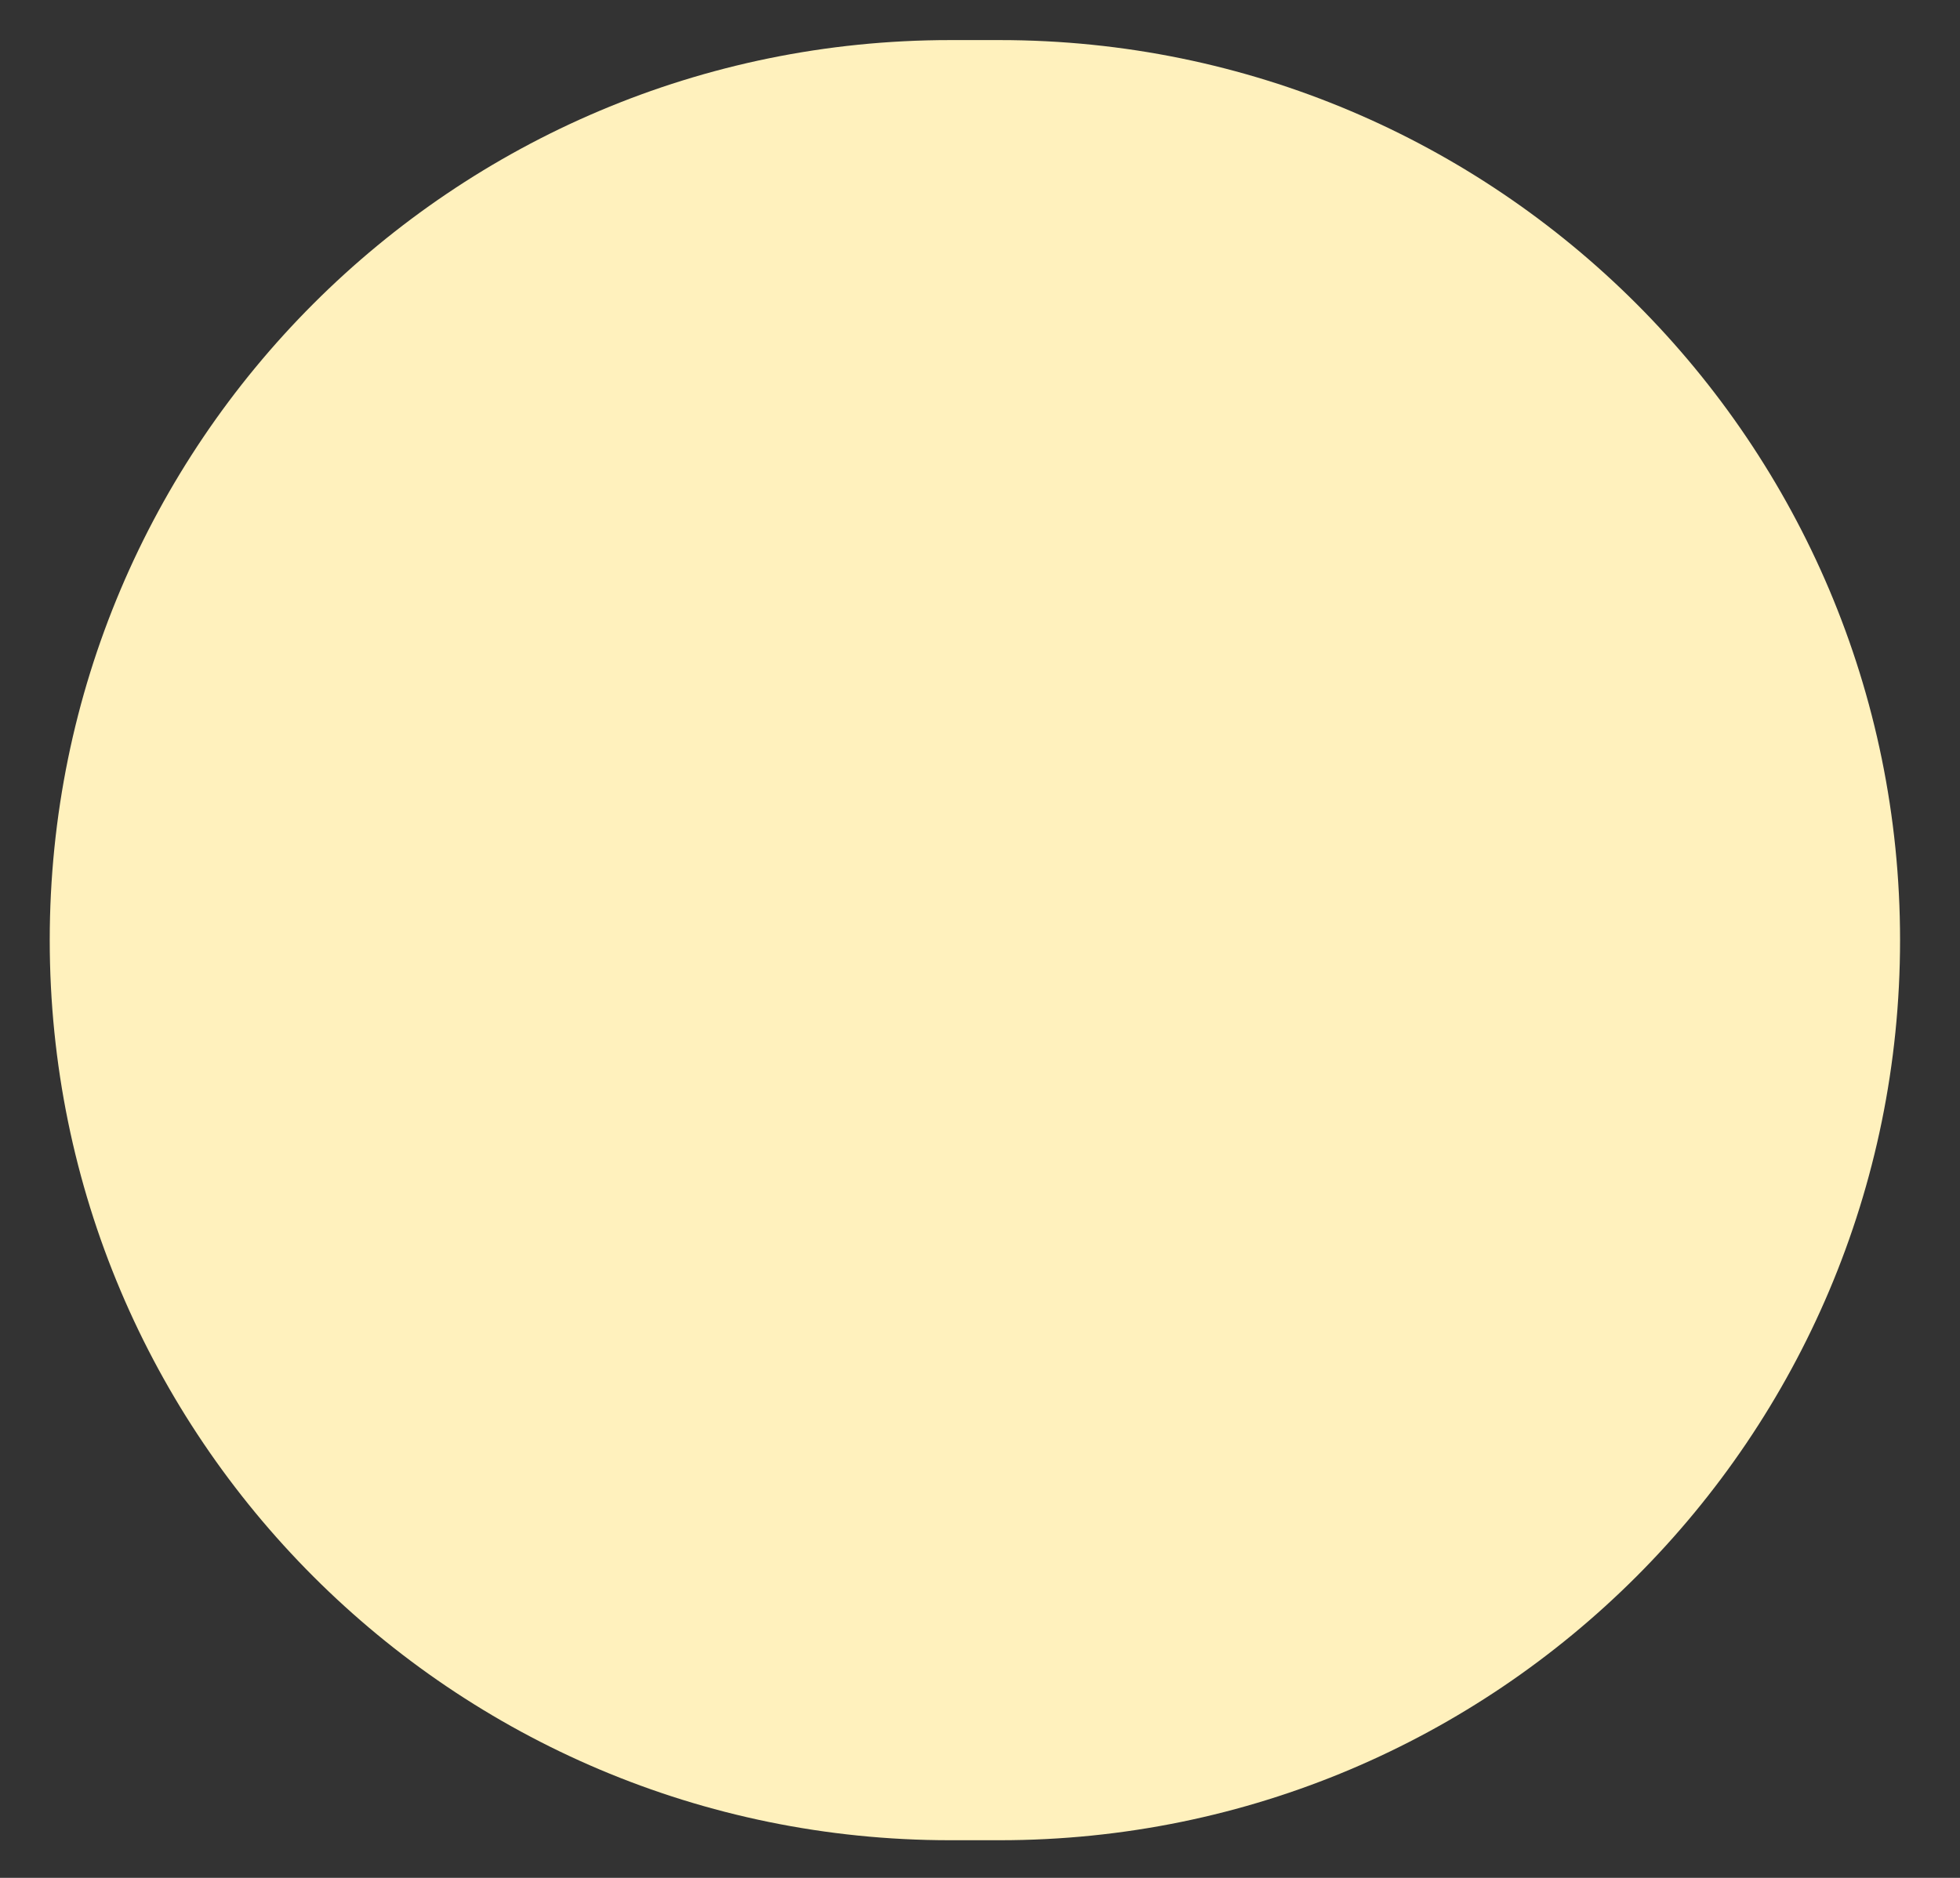 <svg width="24" height="23" viewBox="0 0 24 23" fill="none" xmlns="http://www.w3.org/2000/svg">
<rect x="0" y="0" width="24" height="23" fill="#333333" stroke="none"/>
<path d="M0.609 11.515C0.609 17.603 5.545 22.539 11.634 22.539H12.241C18.33 22.539 23.266 17.603 23.266 11.515C23.266 5.426 18.33 0.491 12.242 0.491H11.634C5.545 0.491 0.609 5.426 0.609 11.515Z" fill="#FFF1BD"/>
</svg>
